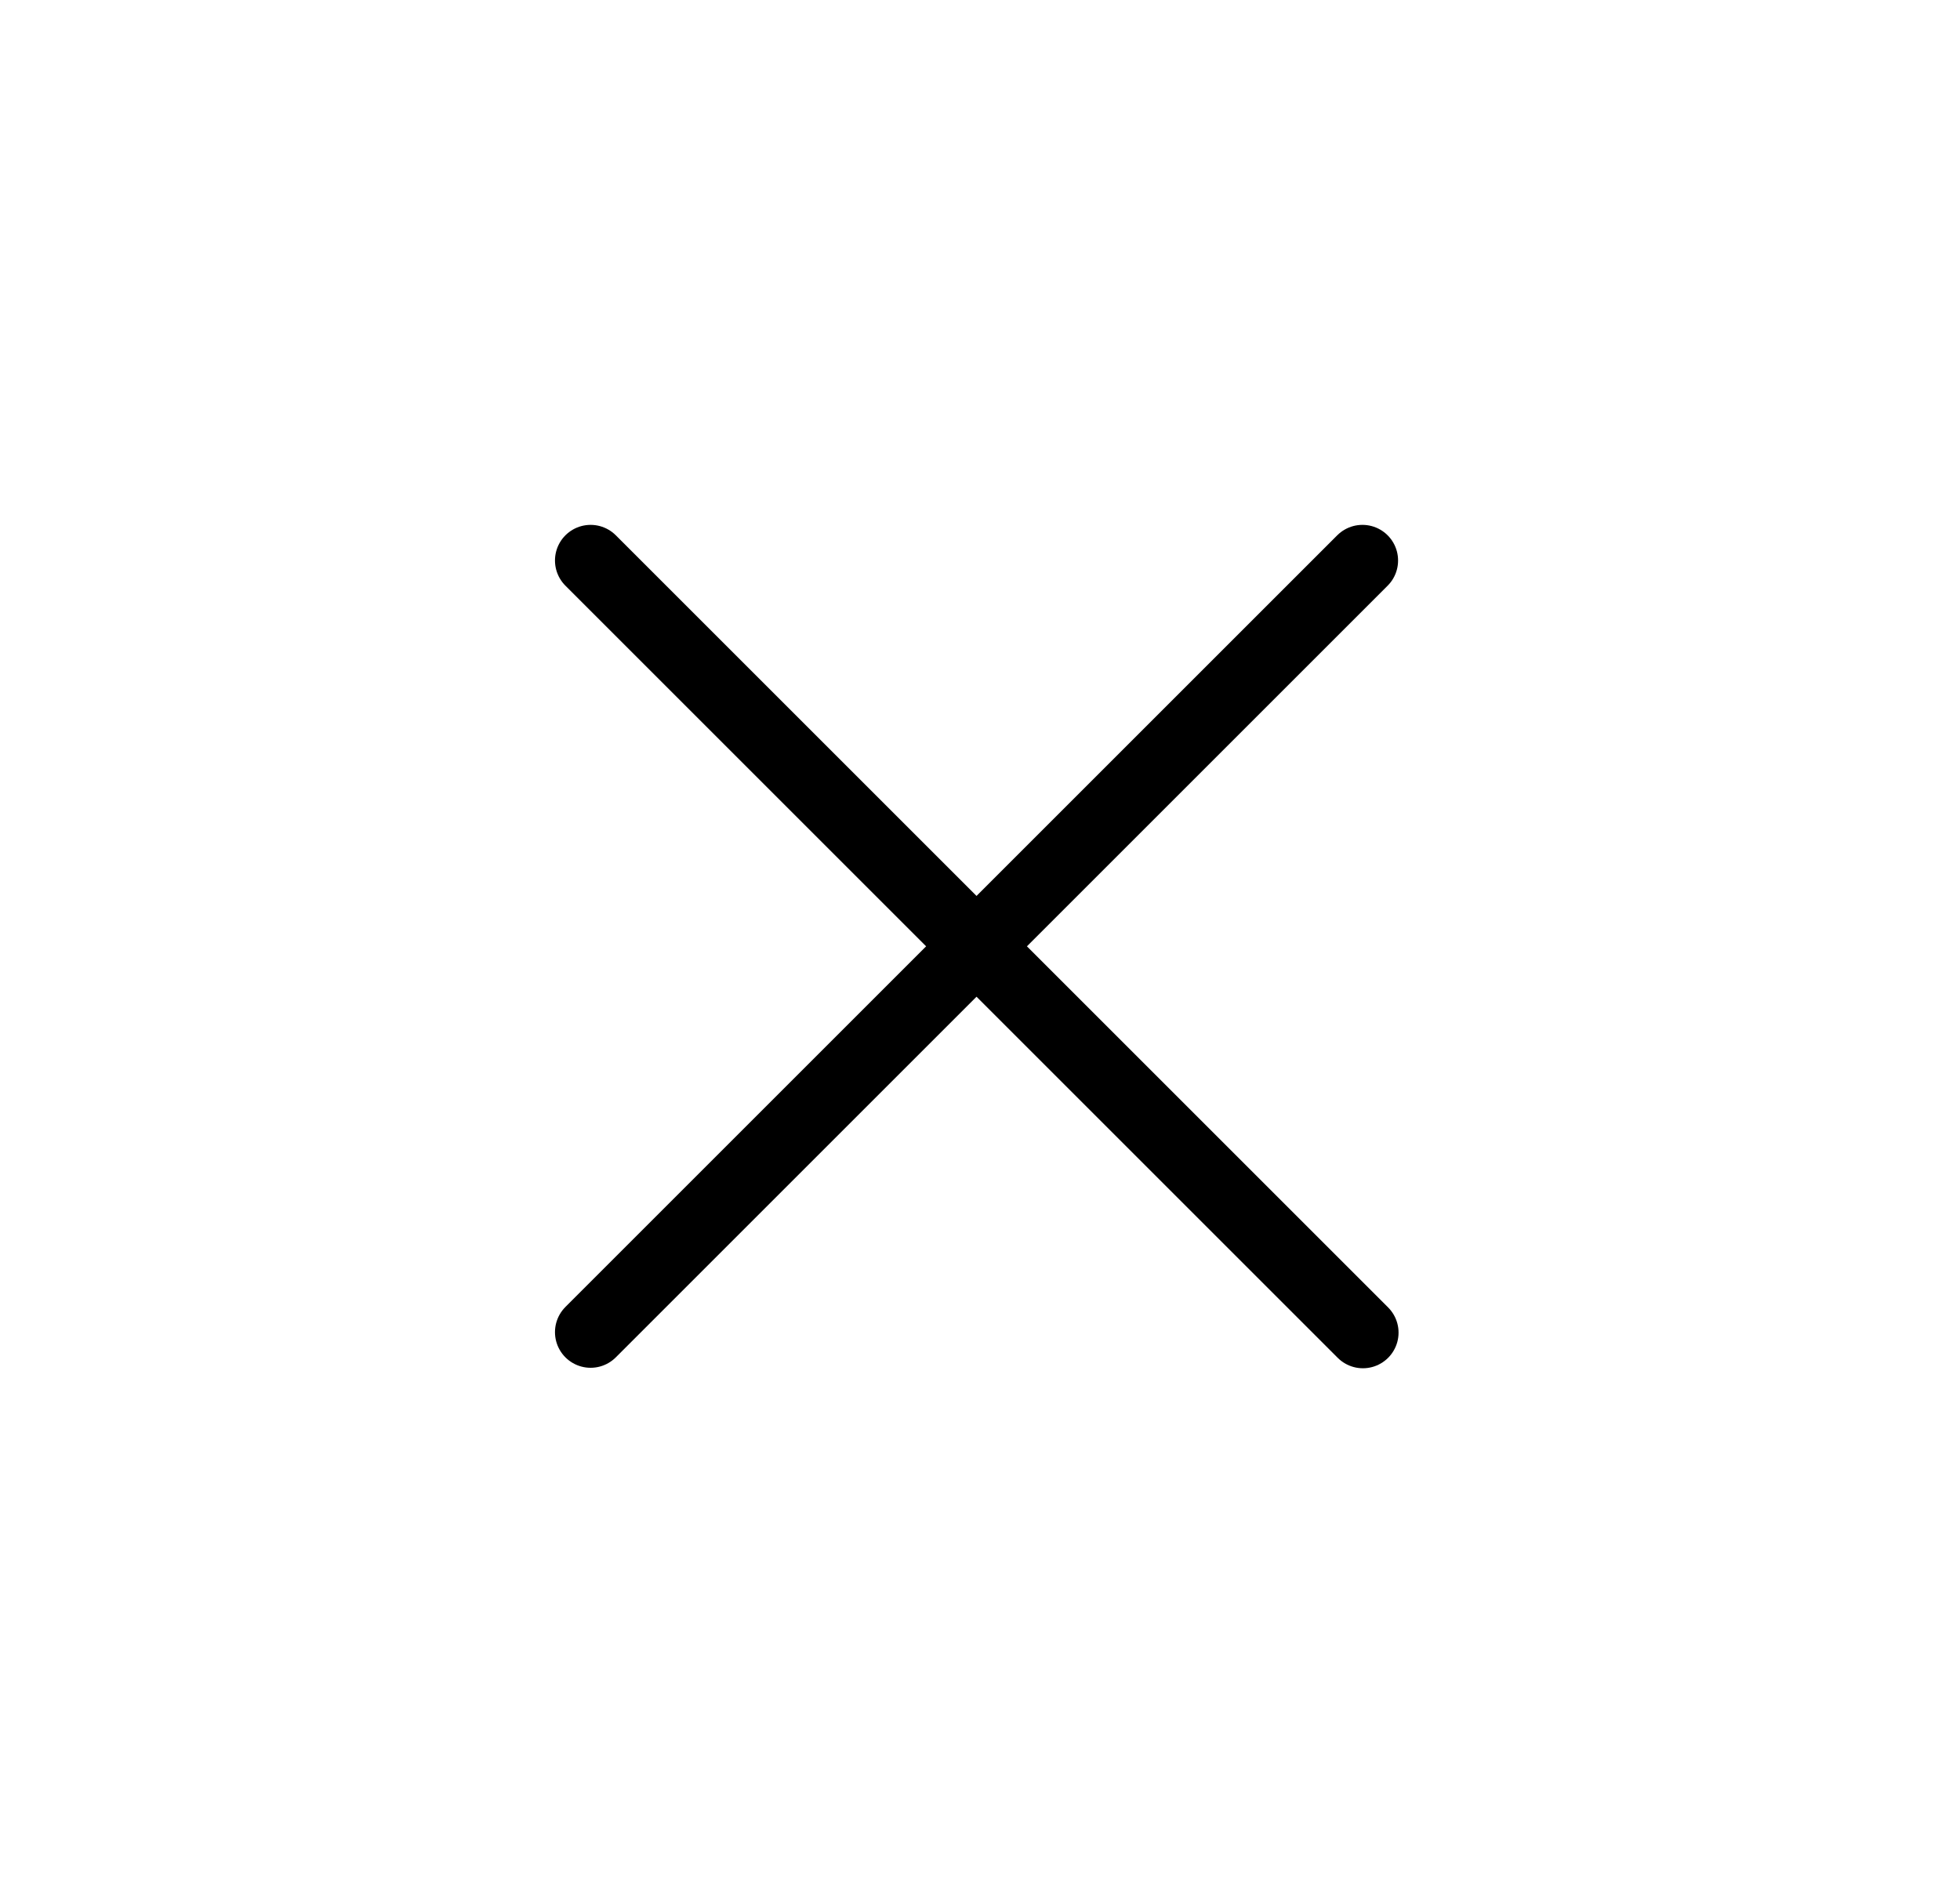<svg width="33" height="32" viewBox="0 0 33 32" fill="none" xmlns="http://www.w3.org/2000/svg">
<mask id="mask0_743_2141" style="mask-type:luminance" maskUnits="userSpaceOnUse" x="0" y="0" width="33" height="32">
<path d="M32.5 0H0.5V32H32.5V0Z" fill="white"/>
</mask>
<g mask="url(#mask0_743_2141)">
<path d="M22.939 9.439L9.944 22.434" stroke="black" stroke-width="1.2" stroke-linecap="round" stroke-linejoin="round"/>
<path d="M22.947 22.442L9.944 9.439" stroke="black" stroke-width="1.2" stroke-linecap="round" stroke-linejoin="round"/>
</g>
</svg>
